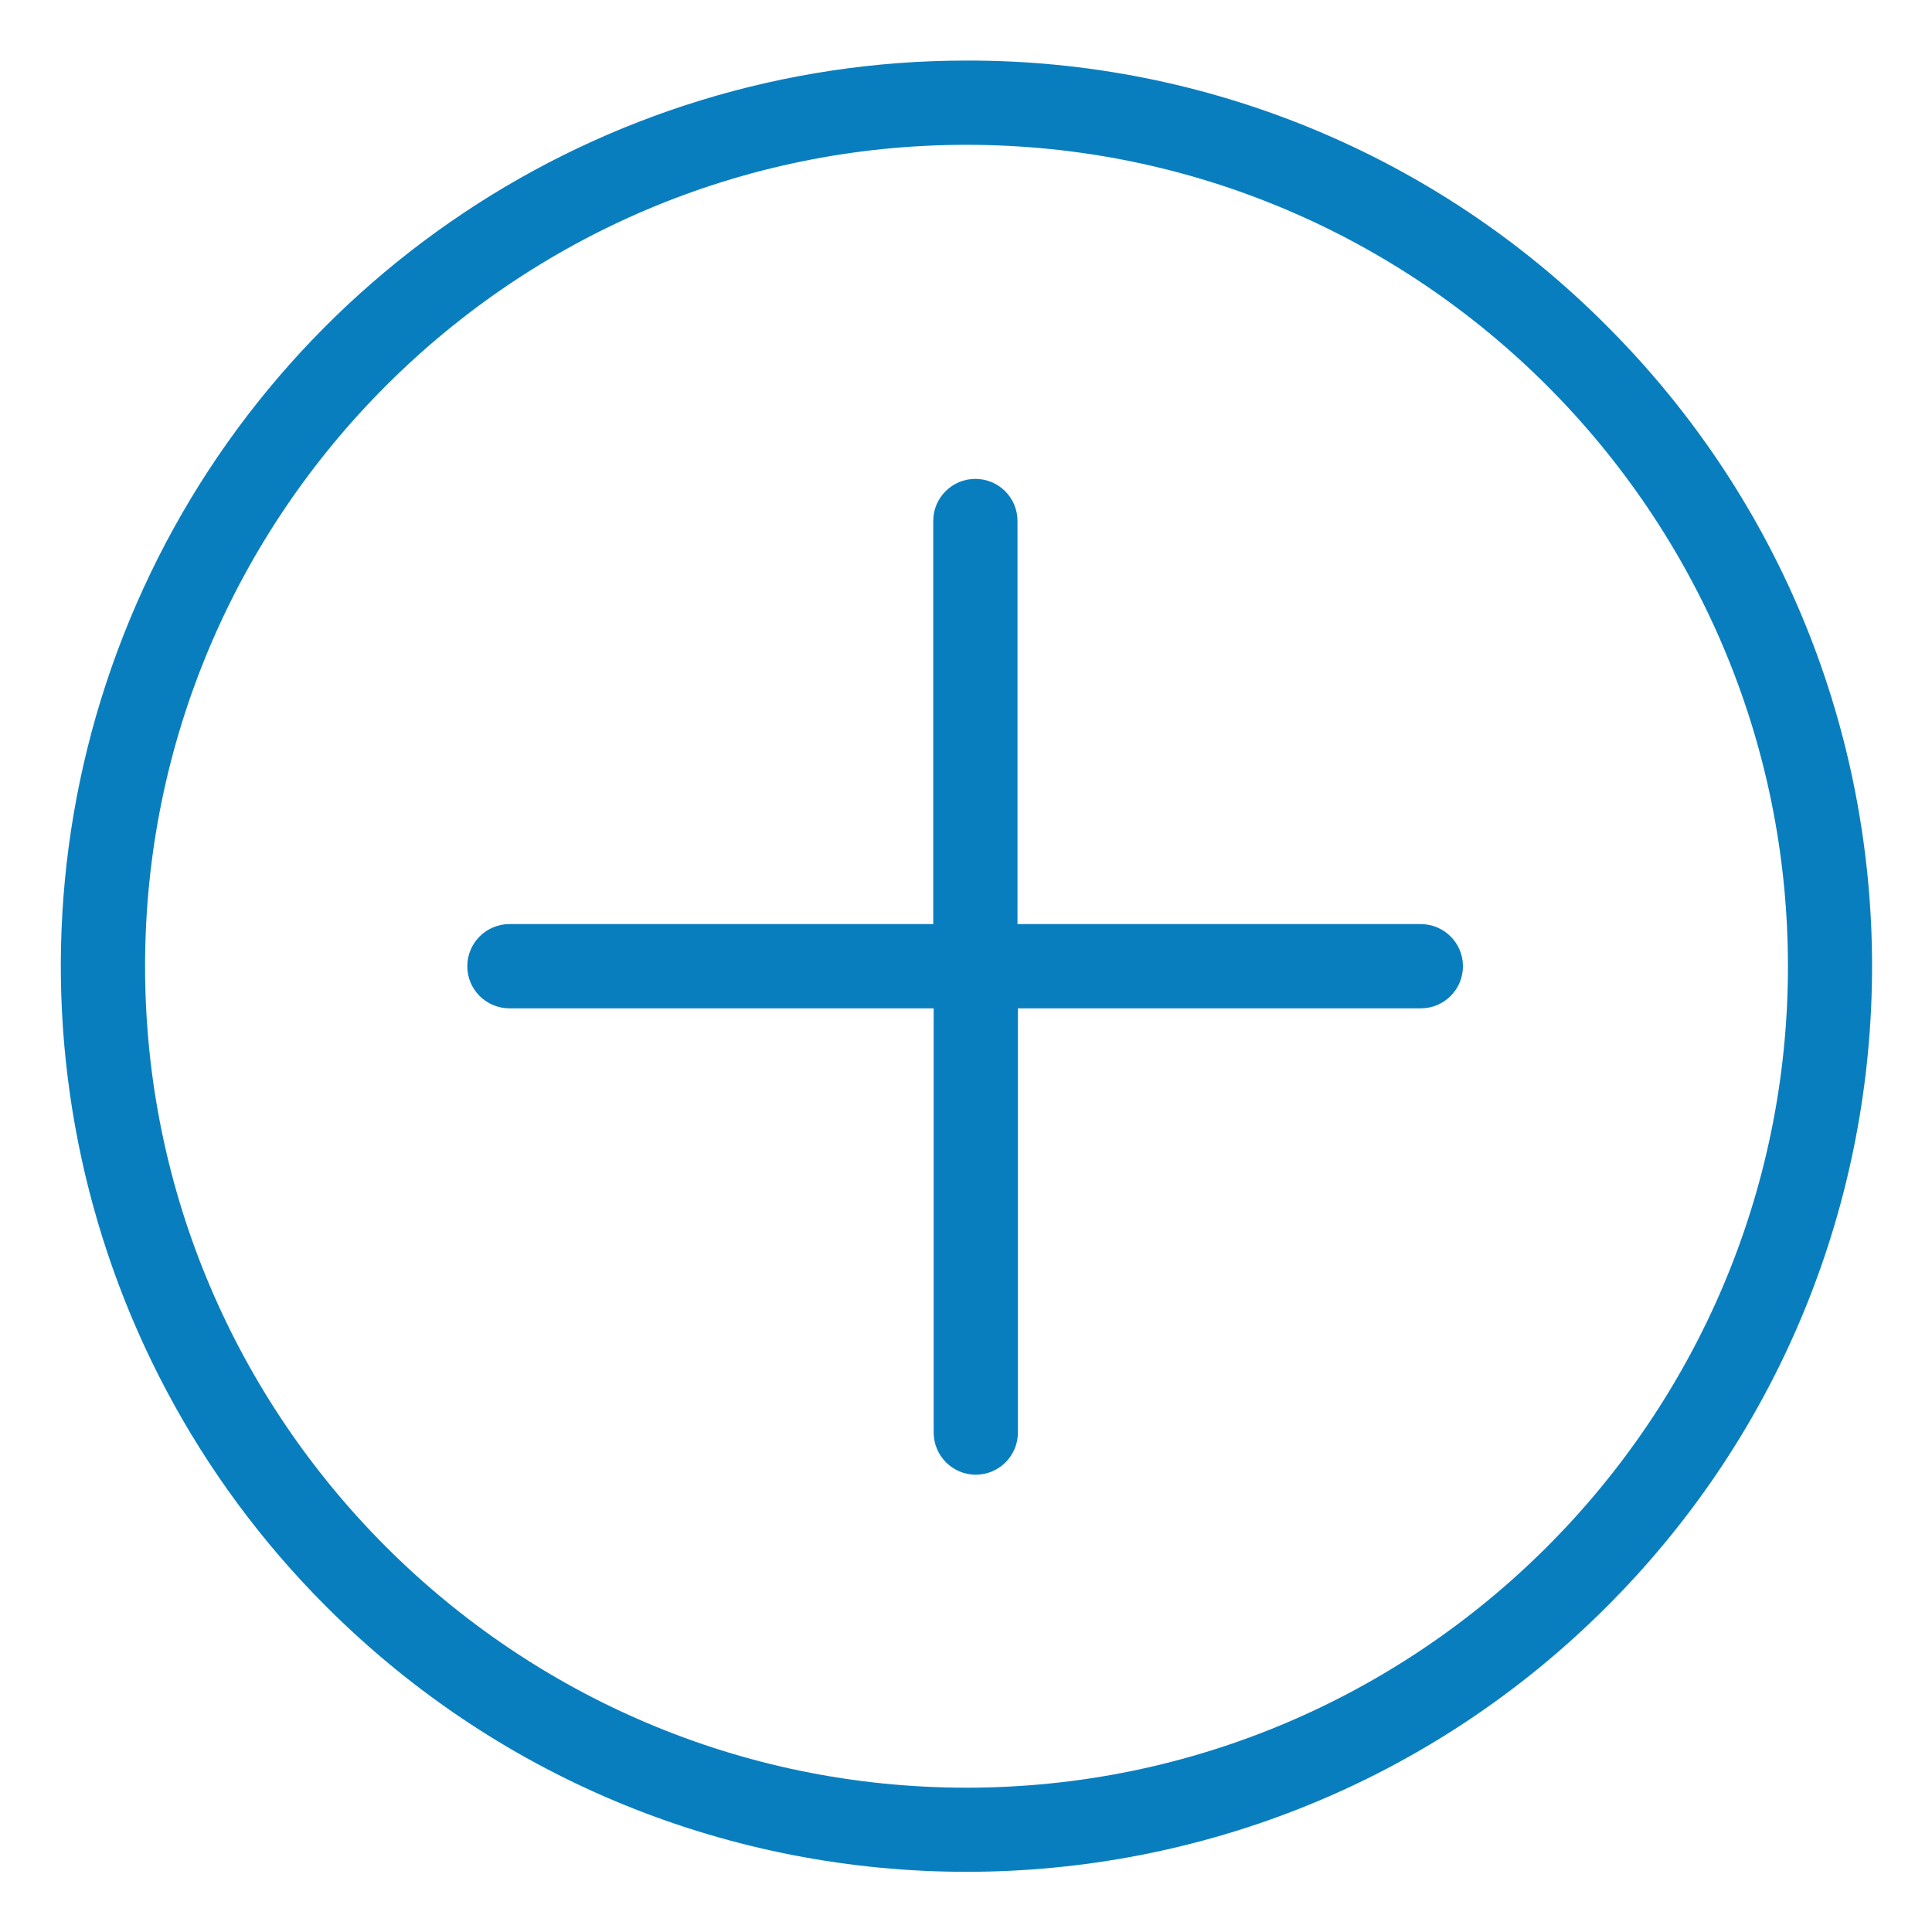 <svg width="23" height="23" viewBox="0 0 23 23" fill="none" xmlns="http://www.w3.org/2000/svg">
<path d="M16.912 11.001H12.113V6.202C12.113 5.925 11.889 5.701 11.611 5.701C11.335 5.701 11.11 5.925 11.11 6.202V11.001H6.065C5.788 11.001 5.563 11.226 5.563 11.503C5.563 11.78 5.788 12.004 6.065 12.004H11.115V17.054C11.115 17.331 11.34 17.556 11.616 17.556C11.893 17.556 12.118 17.331 12.118 17.054V12.004H16.917C17.194 12.003 17.418 11.777 17.416 11.5C17.415 11.224 17.189 11 16.912 11.001V11.001Z" fill="#097EBF"/>
<path d="M11.506 0.721C7.145 0.72 3.213 3.347 1.545 7.376C-0.124 11.405 0.799 16.043 3.884 19.126C8.094 23.336 14.919 23.336 19.129 19.126C23.339 14.916 23.339 8.09 19.129 3.88C17.112 1.852 14.367 0.714 11.506 0.721V0.721ZM11.506 21.282C6.115 21.282 1.727 16.894 1.727 11.503C1.727 6.112 6.115 1.724 11.506 1.724C16.897 1.724 21.285 6.112 21.285 11.503C21.285 16.894 16.897 21.282 11.506 21.282Z" fill="#097EBF"/>
</svg>
